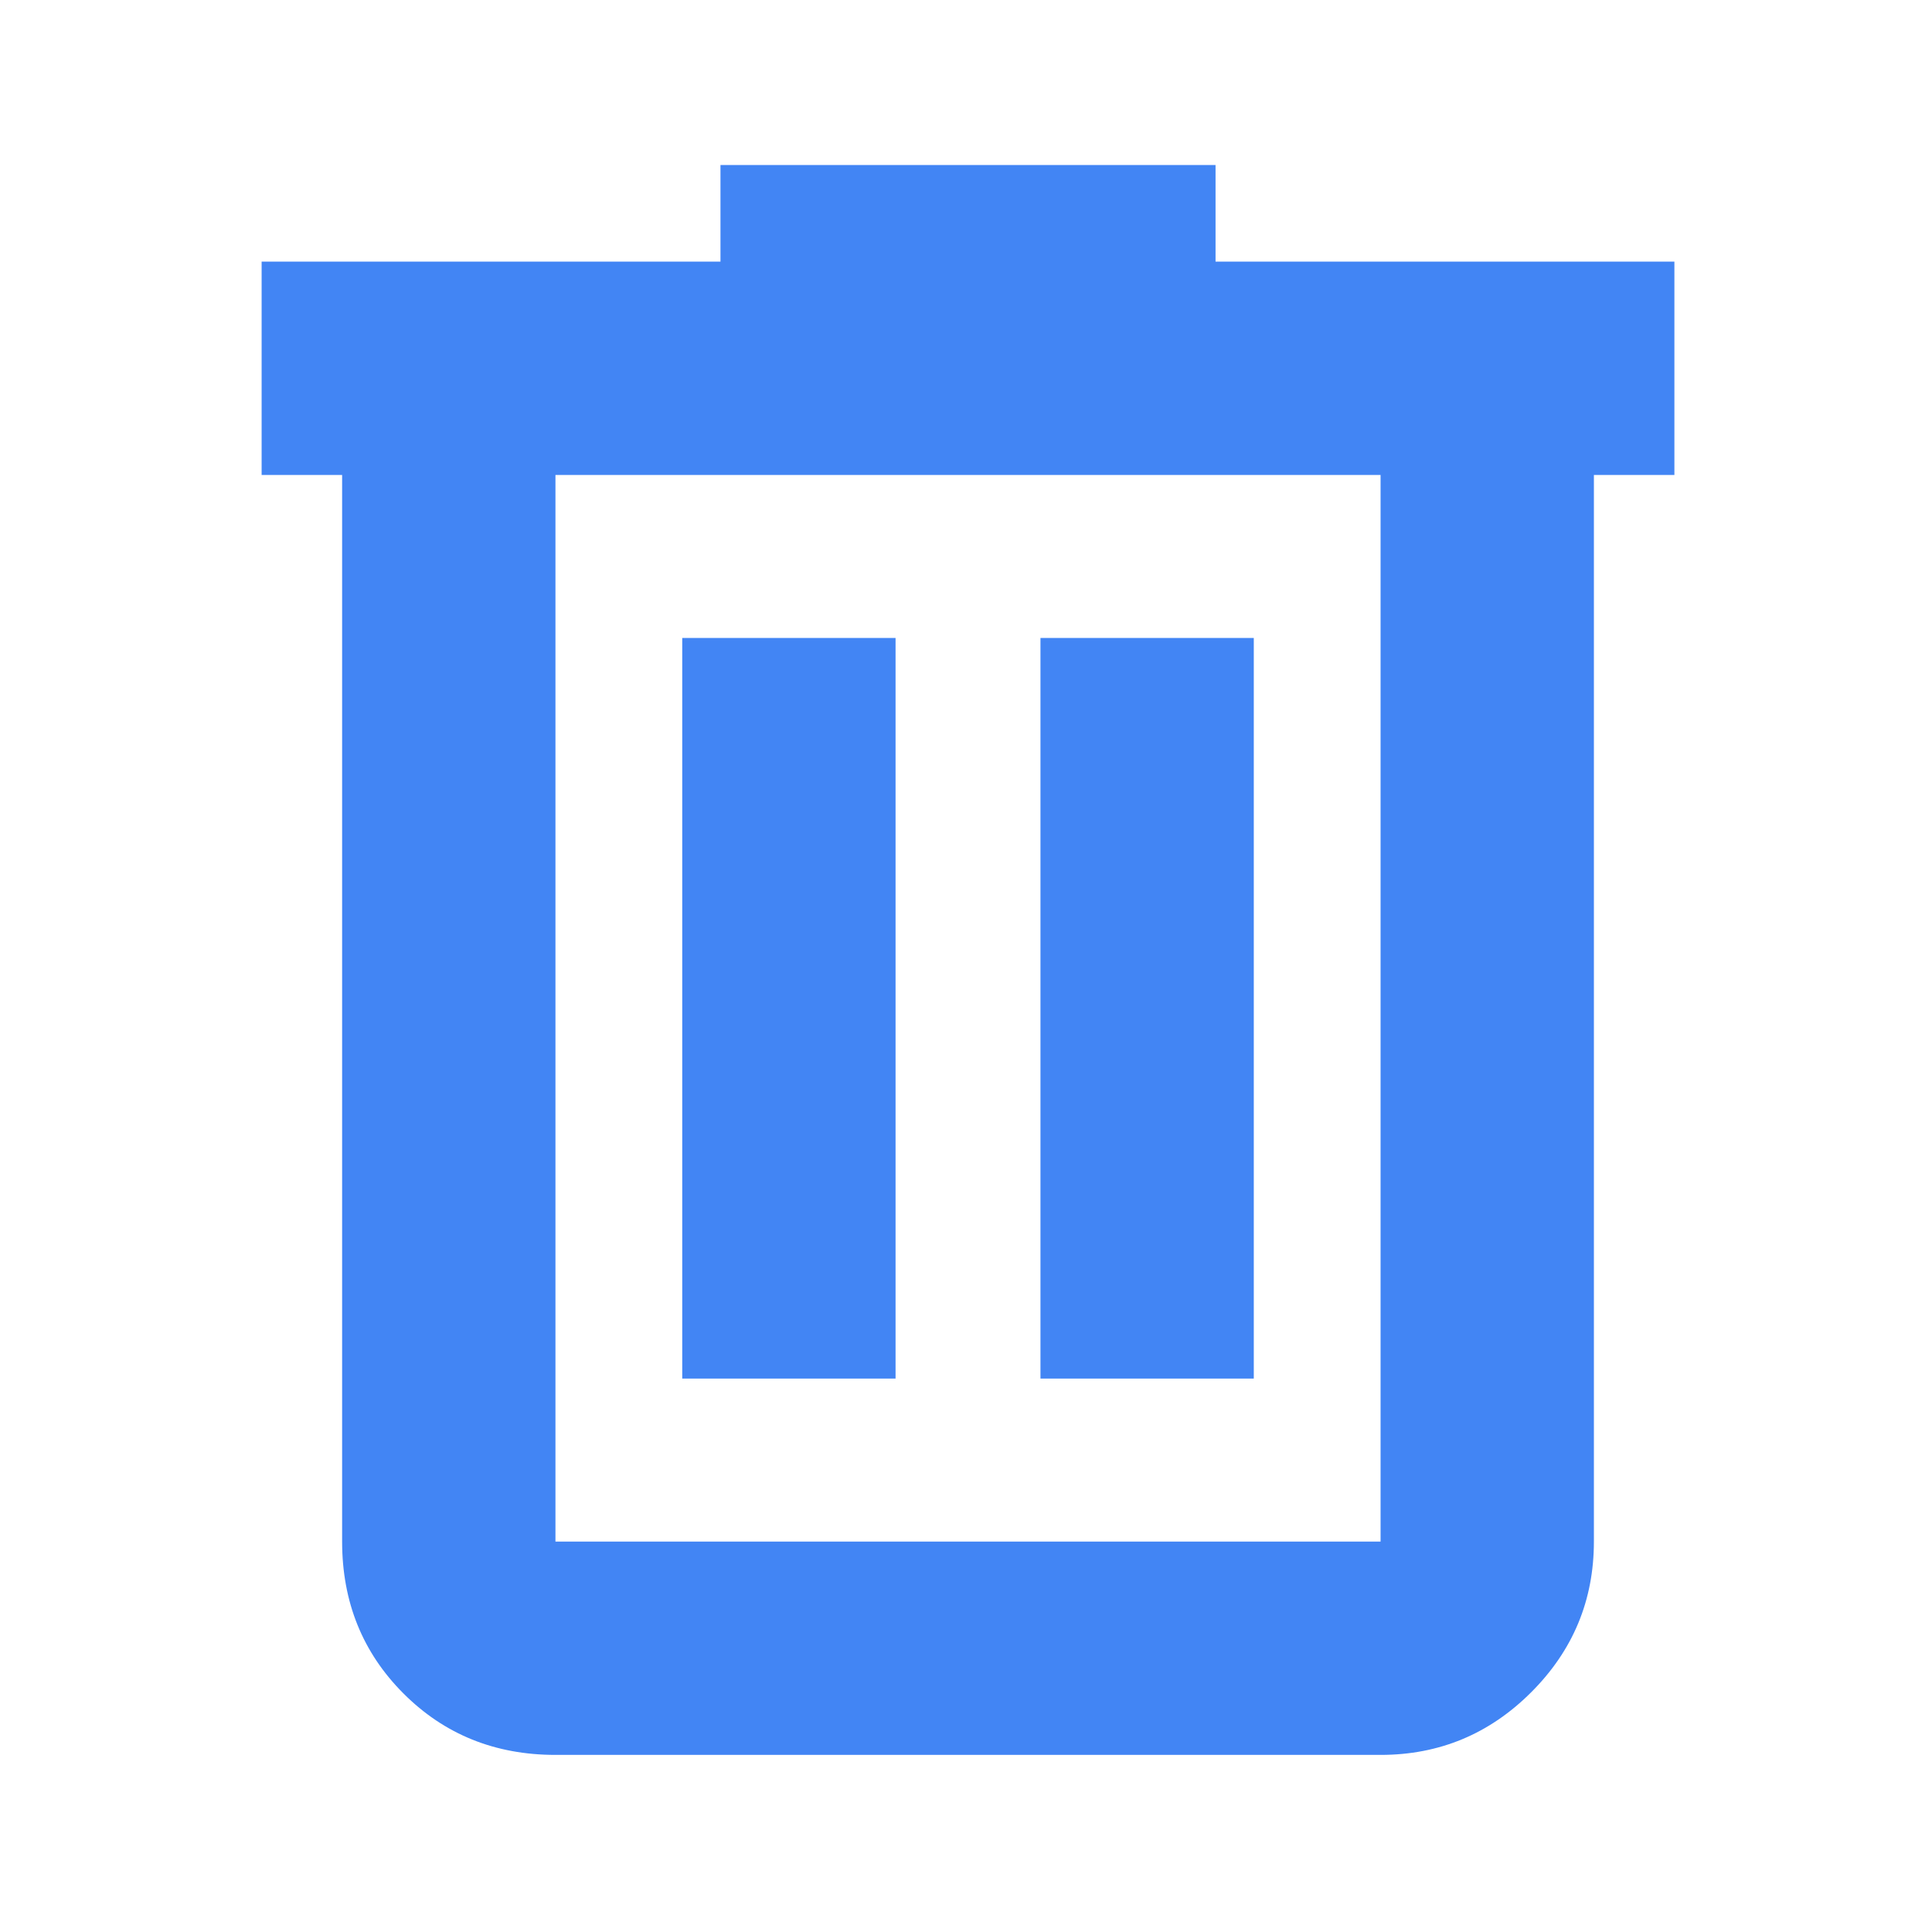 <svg xmlns="http://www.w3.org/2000/svg" height="24px" viewBox="0 -960 960 960" width="24px" fill="#4285f4ff"><path d="M276-88q-45 0-75.5-30.5T170-194v-530h-40v-106h228v-48h246v48h228v106h-40v530q0 43.73-31.14 74.86Q729.72-88 686-88H276Zm410-636H276v530h410v-530ZM339-275h106v-368H339v368Zm178 0h106v-368H517v368ZM276-724v530-530Z"/></svg>